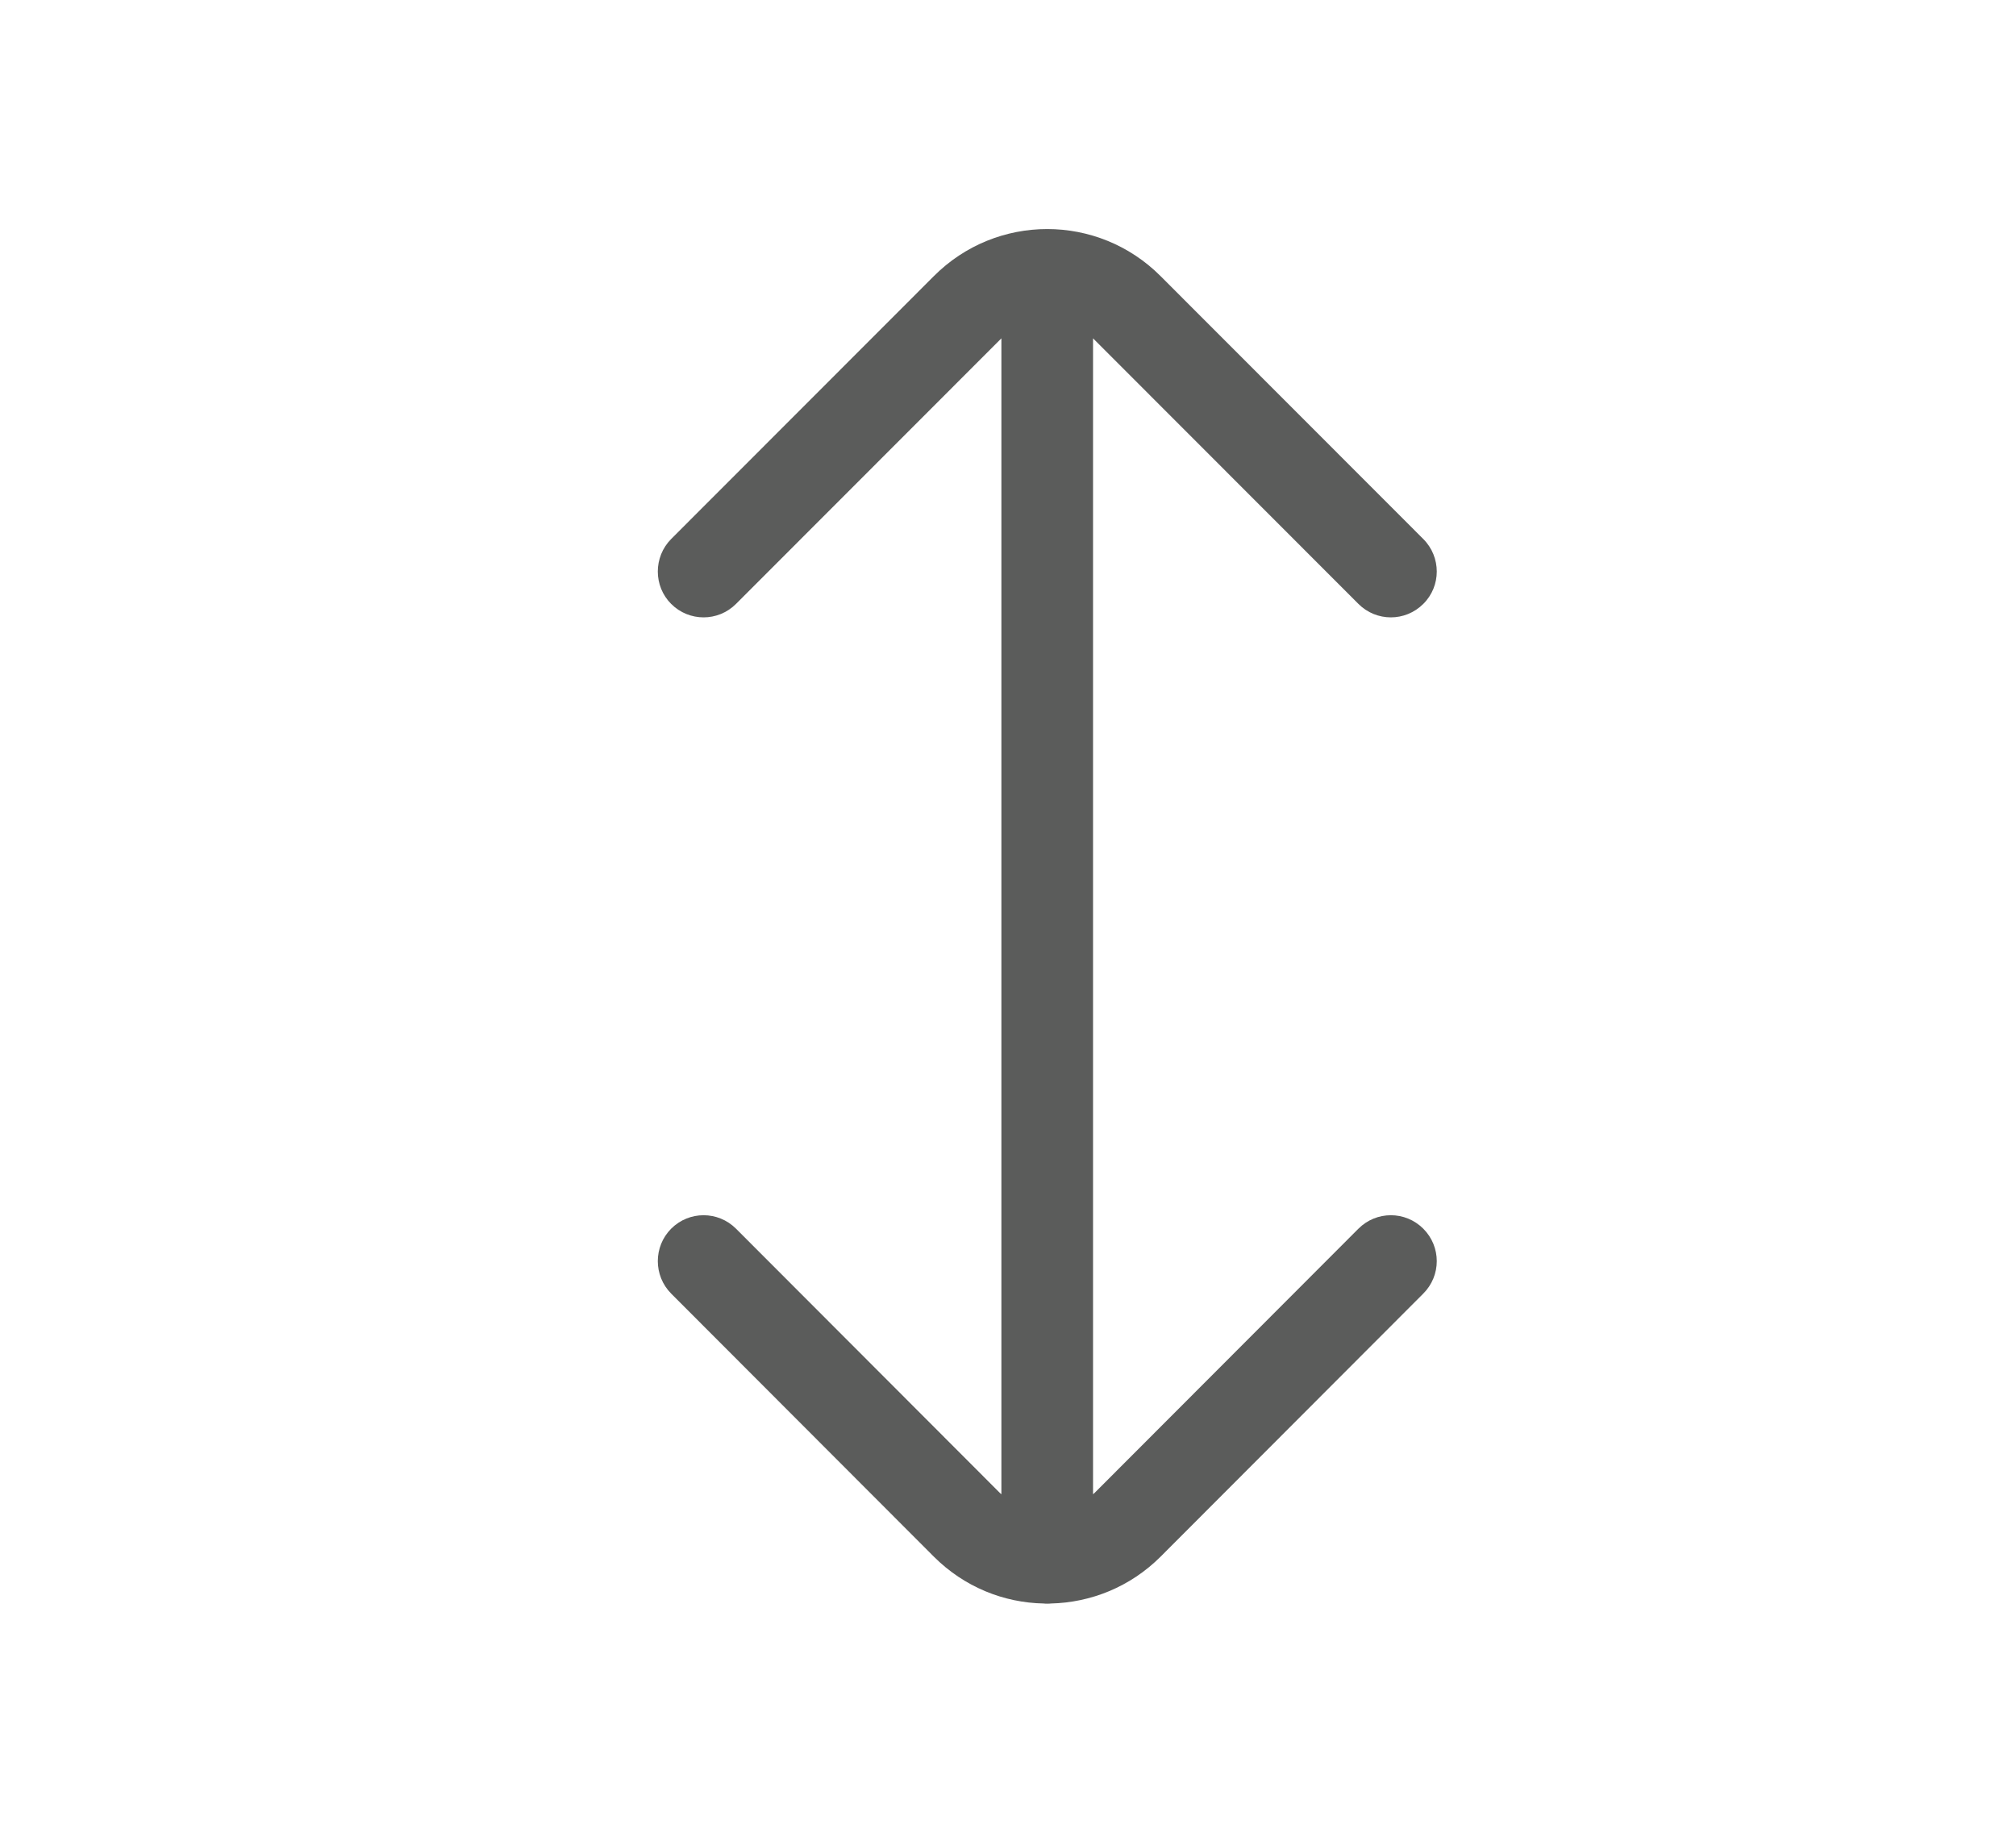 <svg width="11" height="10" viewBox="0 0 11 10" fill="none" xmlns="http://www.w3.org/2000/svg">
<path fill-rule="evenodd" clip-rule="evenodd" d="M5.979 1.861C5.974 1.856 5.969 1.851 5.964 1.846L5.964 8.153C5.969 8.149 5.974 8.144 5.979 8.139L7.412 6.704C7.51 6.606 7.668 6.606 7.766 6.704C7.864 6.802 7.864 6.96 7.766 7.058L6.333 8.493C6.167 8.659 5.951 8.744 5.734 8.749C5.727 8.75 5.721 8.75 5.714 8.75C5.708 8.75 5.701 8.75 5.695 8.749C5.477 8.745 5.261 8.659 5.095 8.493L3.662 7.058C3.565 6.96 3.565 6.802 3.662 6.704C3.76 6.606 3.918 6.606 4.016 6.704L5.449 8.139C5.454 8.144 5.459 8.149 5.464 8.153L5.464 1.846C5.459 1.851 5.454 1.856 5.449 1.861L4.016 3.295C3.918 3.393 3.76 3.393 3.662 3.295C3.565 3.198 3.565 3.039 3.662 2.941L5.095 1.507C5.437 1.164 5.991 1.164 6.333 1.507L7.766 2.941C7.864 3.039 7.864 3.198 7.766 3.295C7.668 3.393 7.51 3.393 7.412 3.295L5.979 1.861Z" fill="#5B5C5B"/>
</svg>
